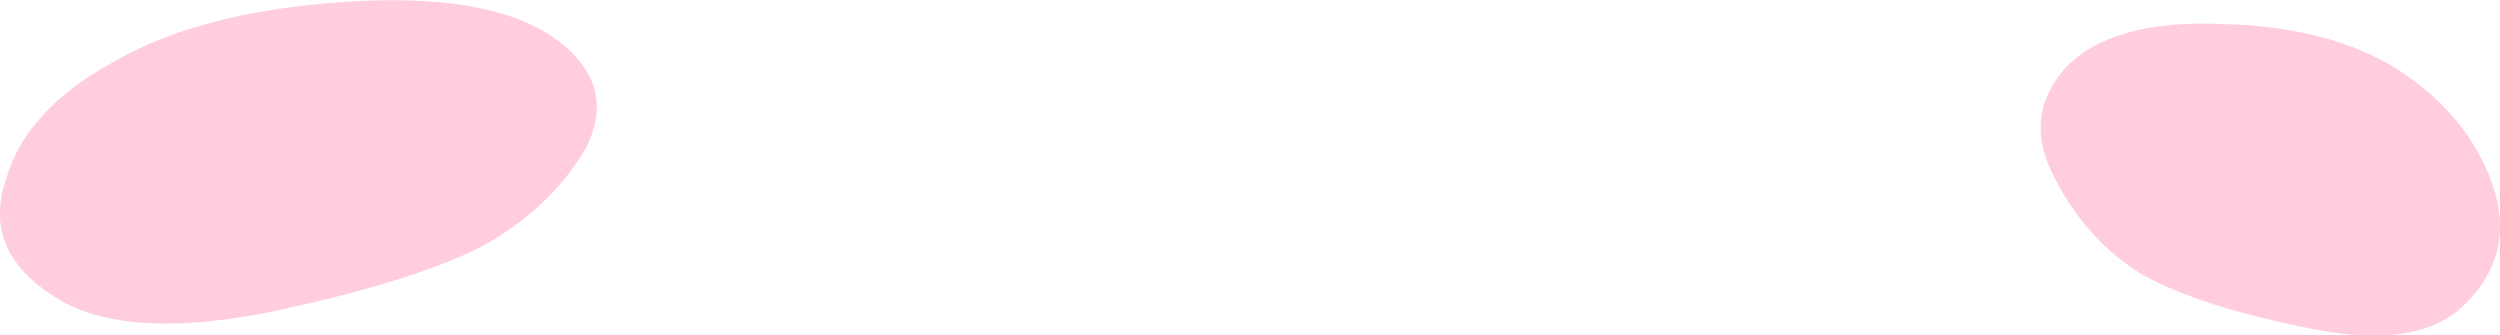 <?xml version="1.0" encoding="UTF-8" standalone="no"?>
<svg xmlns:xlink="http://www.w3.org/1999/xlink" height="8.4px" width="62.7px" xmlns="http://www.w3.org/2000/svg">
  <g transform="matrix(1.0, 0.0, 0.0, 1.0, 31.35, 4.2)">
    <path d="M20.2 0.3 Q19.35 -1.25 20.45 -2.5 21.6 -3.7 24.3 -3.6 27.05 -3.55 28.8 -2.45 30.55 -1.3 31.15 0.4 31.75 2.1 30.55 3.35 29.4 4.6 26.65 4.05 23.85 3.5 22.4 2.7 21.0 1.85 20.2 0.3 M-16.65 -0.5 Q-17.55 1.05 -19.3 2.0 -21.1 2.9 -24.7 3.65 -28.35 4.35 -30.05 3.2 -31.8 2.05 -31.2 0.3 -30.7 -1.45 -28.5 -2.65 -26.35 -3.9 -22.75 -4.15 -19.1 -4.4 -17.45 -3.25 -15.85 -2.1 -16.65 -0.5" fill="#ffcdde" fill-rule="evenodd" stroke="none"/>
  </g>
</svg>
